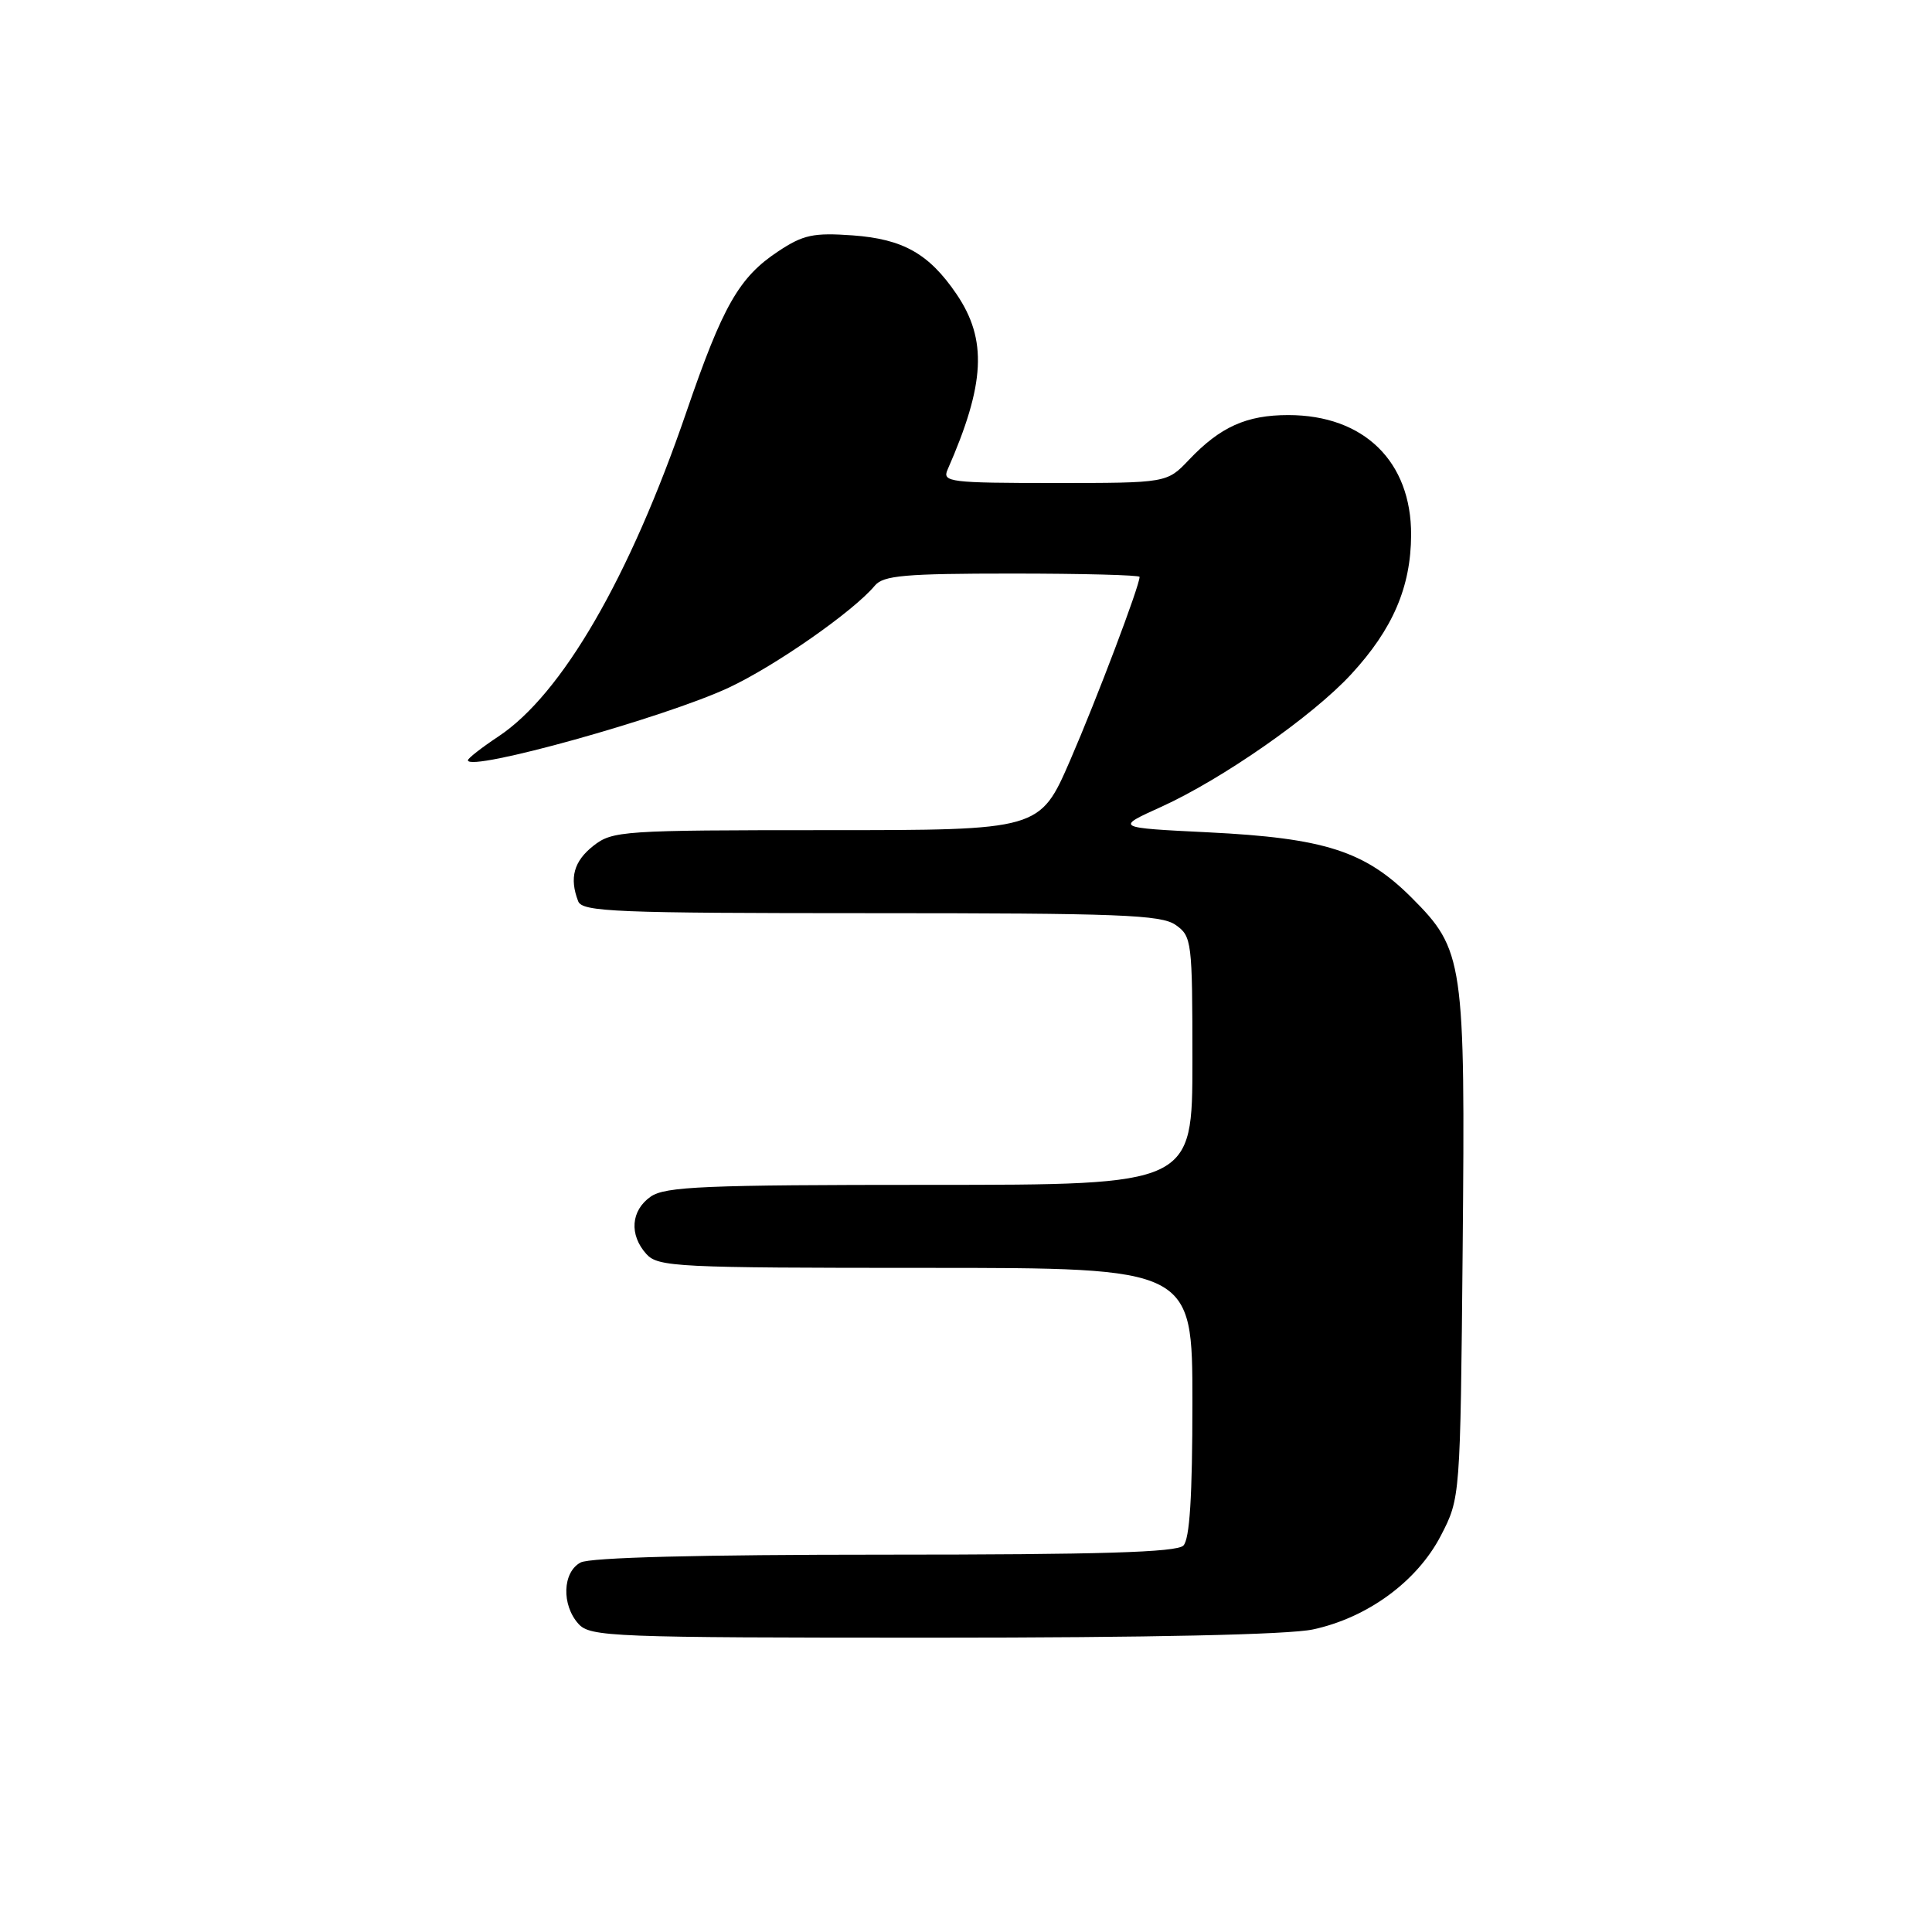 <?xml version="1.0" encoding="UTF-8" standalone="no"?>
<!DOCTYPE svg PUBLIC "-//W3C//DTD SVG 1.1//EN" "http://www.w3.org/Graphics/SVG/1.1/DTD/svg11.dtd" >
<svg xmlns="http://www.w3.org/2000/svg" xmlns:xlink="http://www.w3.org/1999/xlink" version="1.1" viewBox="0 0 256 256">
 <g >
 <path fill="currentColor"
d=" M 173.97 215.91 C 181.20 214.36 187.77 209.55 190.91 203.50 C 193.50 198.50 193.50 198.50 193.81 165.50 C 194.16 127.25 193.96 125.86 187.02 118.92 C 180.86 112.77 175.51 111.05 160.12 110.29 C 147.75 109.68 147.75 109.68 153.87 106.91 C 161.97 103.23 173.94 94.88 179.04 89.34 C 184.55 83.37 186.95 77.78 186.98 70.90 C 187.02 61.15 180.73 55.00 170.70 55.00 C 165.16 55.00 161.70 56.56 157.56 60.91 C 154.63 64.00 154.63 64.00 139.71 64.00 C 125.87 64.00 124.84 63.87 125.55 62.25 C 130.55 50.87 130.85 45.01 126.73 38.95 C 123.09 33.61 119.66 31.68 113.00 31.19 C 107.78 30.82 106.44 31.10 103.11 33.31 C 97.93 36.74 95.78 40.50 90.95 54.59 C 83.44 76.51 74.45 92.03 66.02 97.60 C 63.81 99.07 62.00 100.48 62.00 100.74 C 62.00 102.35 88.12 95.07 96.58 91.11 C 102.75 88.22 113.10 80.99 115.92 77.60 C 117.04 76.25 119.88 76.00 134.12 76.00 C 143.41 76.00 151.00 76.20 151.00 76.44 C 151.00 77.63 145.35 92.56 141.80 100.75 C 137.78 110.00 137.78 110.00 109.53 110.00 C 82.45 110.00 81.16 110.09 78.63 112.07 C 76.03 114.12 75.42 116.33 76.61 119.42 C 77.15 120.82 81.50 121.00 115.38 121.00 C 148.31 121.00 153.86 121.21 155.78 122.56 C 157.92 124.06 158.00 124.70 158.00 140.56 C 158.00 157.00 158.00 157.00 123.22 157.00 C 93.36 157.00 88.13 157.22 86.22 158.56 C 83.59 160.40 83.35 163.62 85.65 166.17 C 87.20 167.88 89.68 168.00 122.65 168.00 C 158.00 168.00 158.00 168.00 158.00 185.80 C 158.00 198.31 157.64 203.96 156.80 204.80 C 155.91 205.69 145.74 206.00 117.23 206.00 C 92.70 206.00 78.17 206.37 76.93 207.04 C 74.53 208.32 74.39 212.66 76.65 215.17 C 78.21 216.89 80.99 217.00 123.61 217.00 C 152.43 217.00 170.74 216.60 173.97 215.91 Z "/>
</g>
</svg>